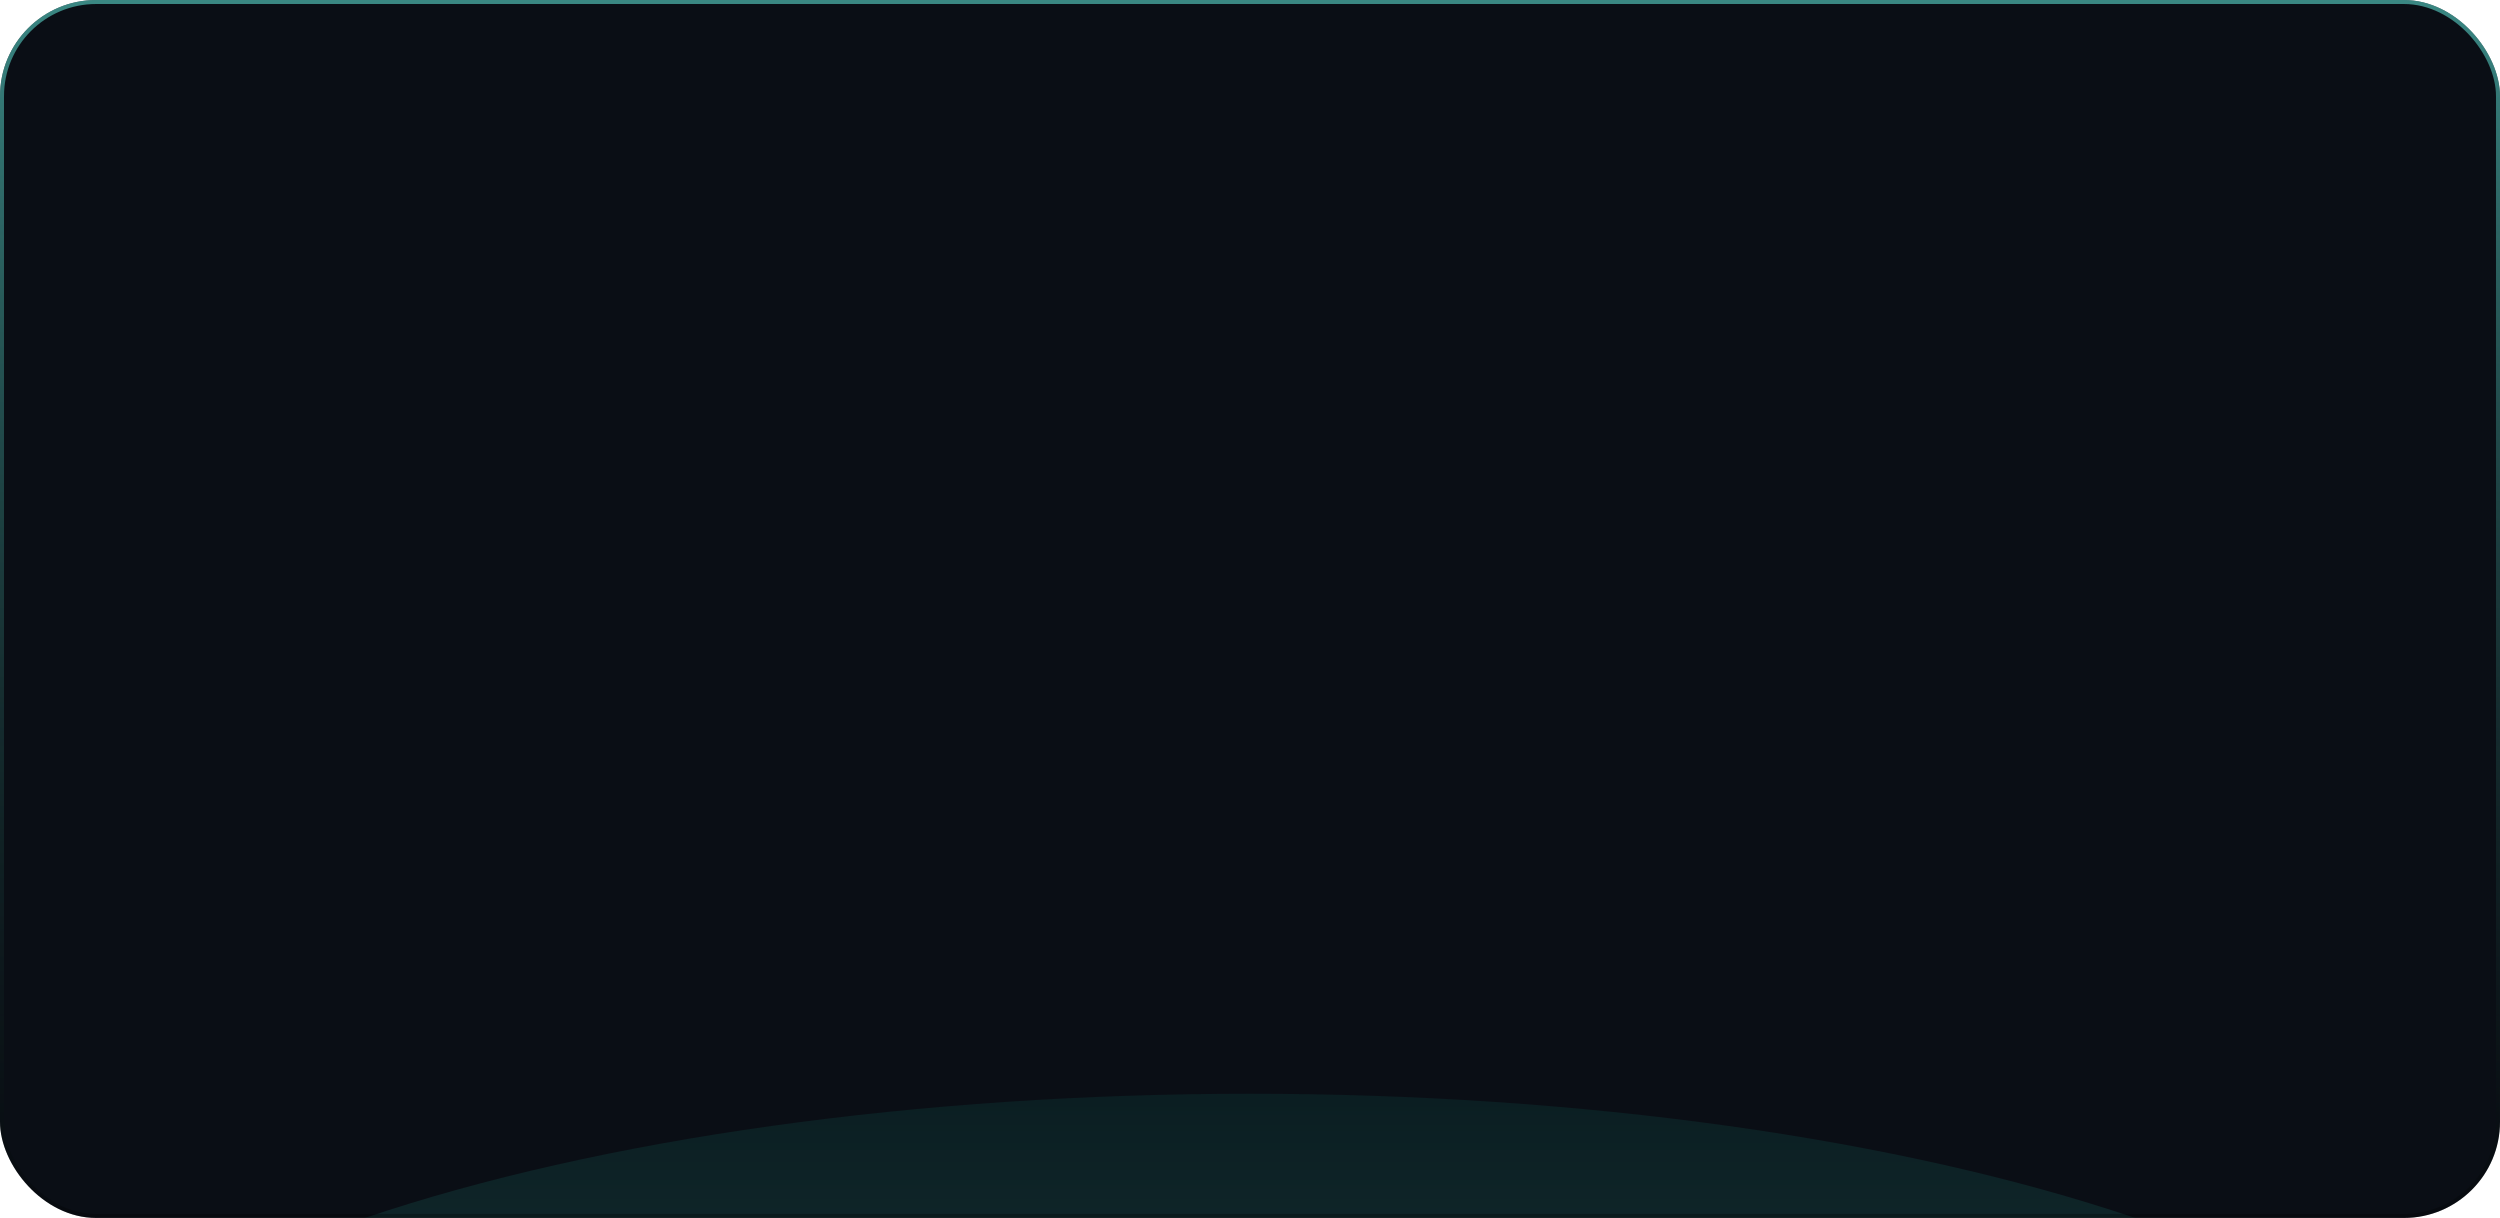 <svg width="624" height="304" viewBox="0 0 624 304" fill="none" xmlns="http://www.w3.org/2000/svg">
<g clip-path="url(#clip0_960_2562)">
<rect width="624" height="304" rx="24" fill="#0A0E15"/>
<g filter="url(#filter0_f_960_2562)">
<path d="M624 378.5C624 364.646 615.93 350.927 600.25 338.127C584.571 325.327 561.589 313.697 532.617 303.9C503.645 294.104 469.251 286.333 431.397 281.031C393.544 275.729 352.972 273 312 273C271.028 273 230.456 275.729 192.603 281.031C154.749 286.333 120.355 294.104 91.383 303.9C62.411 313.697 39.429 325.327 23.75 338.127C8.07 350.927 -3.58192e-06 364.646 0 378.5L312 378.5H624Z" fill="url(#paint0_linear_960_2562)" fill-opacity="0.3"/>
</g>
<g filter="url(#filter1_f_960_2562)">
<ellipse cx="310.5" cy="-72.235" rx="960" ry="71.765" fill="url(#paint1_linear_960_2562)" fill-opacity="0.2"/>
</g>
</g>
<rect x="0.5" y="0.5" width="623" height="303" rx="23.5" stroke="url(#paint2_linear_960_2562)" stroke-opacity="0.6"/>
<defs>
<filter id="filter0_f_960_2562" x="-50" y="223" width="724" height="205.5" filterUnits="userSpaceOnUse" color-interpolation-filters="sRGB">
<feFlood flood-opacity="0" result="BackgroundImageFix"/>
<feBlend mode="normal" in="SourceGraphic" in2="BackgroundImageFix" result="shape"/>
<feGaussianBlur stdDeviation="25" result="effect1_foregroundBlur_960_2562"/>
</filter>
<filter id="filter1_f_960_2562" x="-899.5" y="-394" width="2420" height="643.529" filterUnits="userSpaceOnUse" color-interpolation-filters="sRGB">
<feFlood flood-opacity="0" result="BackgroundImageFix"/>
<feBlend mode="normal" in="SourceGraphic" in2="BackgroundImageFix" result="shape"/>
<feGaussianBlur stdDeviation="125" result="effect1_foregroundBlur_960_2562"/>
</filter>
<linearGradient id="paint0_linear_960_2562" x1="312" y1="273" x2="312" y2="484" gradientUnits="userSpaceOnUse">
<stop stop-color="#0D423E"/>
<stop offset="1" stop-color="#5DDBCF"/>
</linearGradient>
<linearGradient id="paint1_linear_960_2562" x1="310.5" y1="-144" x2="310.5" y2="-0.471" gradientUnits="userSpaceOnUse">
<stop stop-color="#0D423E"/>
<stop offset="1" stop-color="#5DDBCF"/>
</linearGradient>
<linearGradient id="paint2_linear_960_2562" x1="312" y1="0" x2="312" y2="304" gradientUnits="userSpaceOnUse">
<stop stop-color="#5AD7CC"/>
<stop offset="1" stop-opacity="0.44"/>
</linearGradient>
<clipPath id="clip0_960_2562">
<rect width="624" height="304" rx="24" fill="white"/>
</clipPath>
</defs>
</svg>
